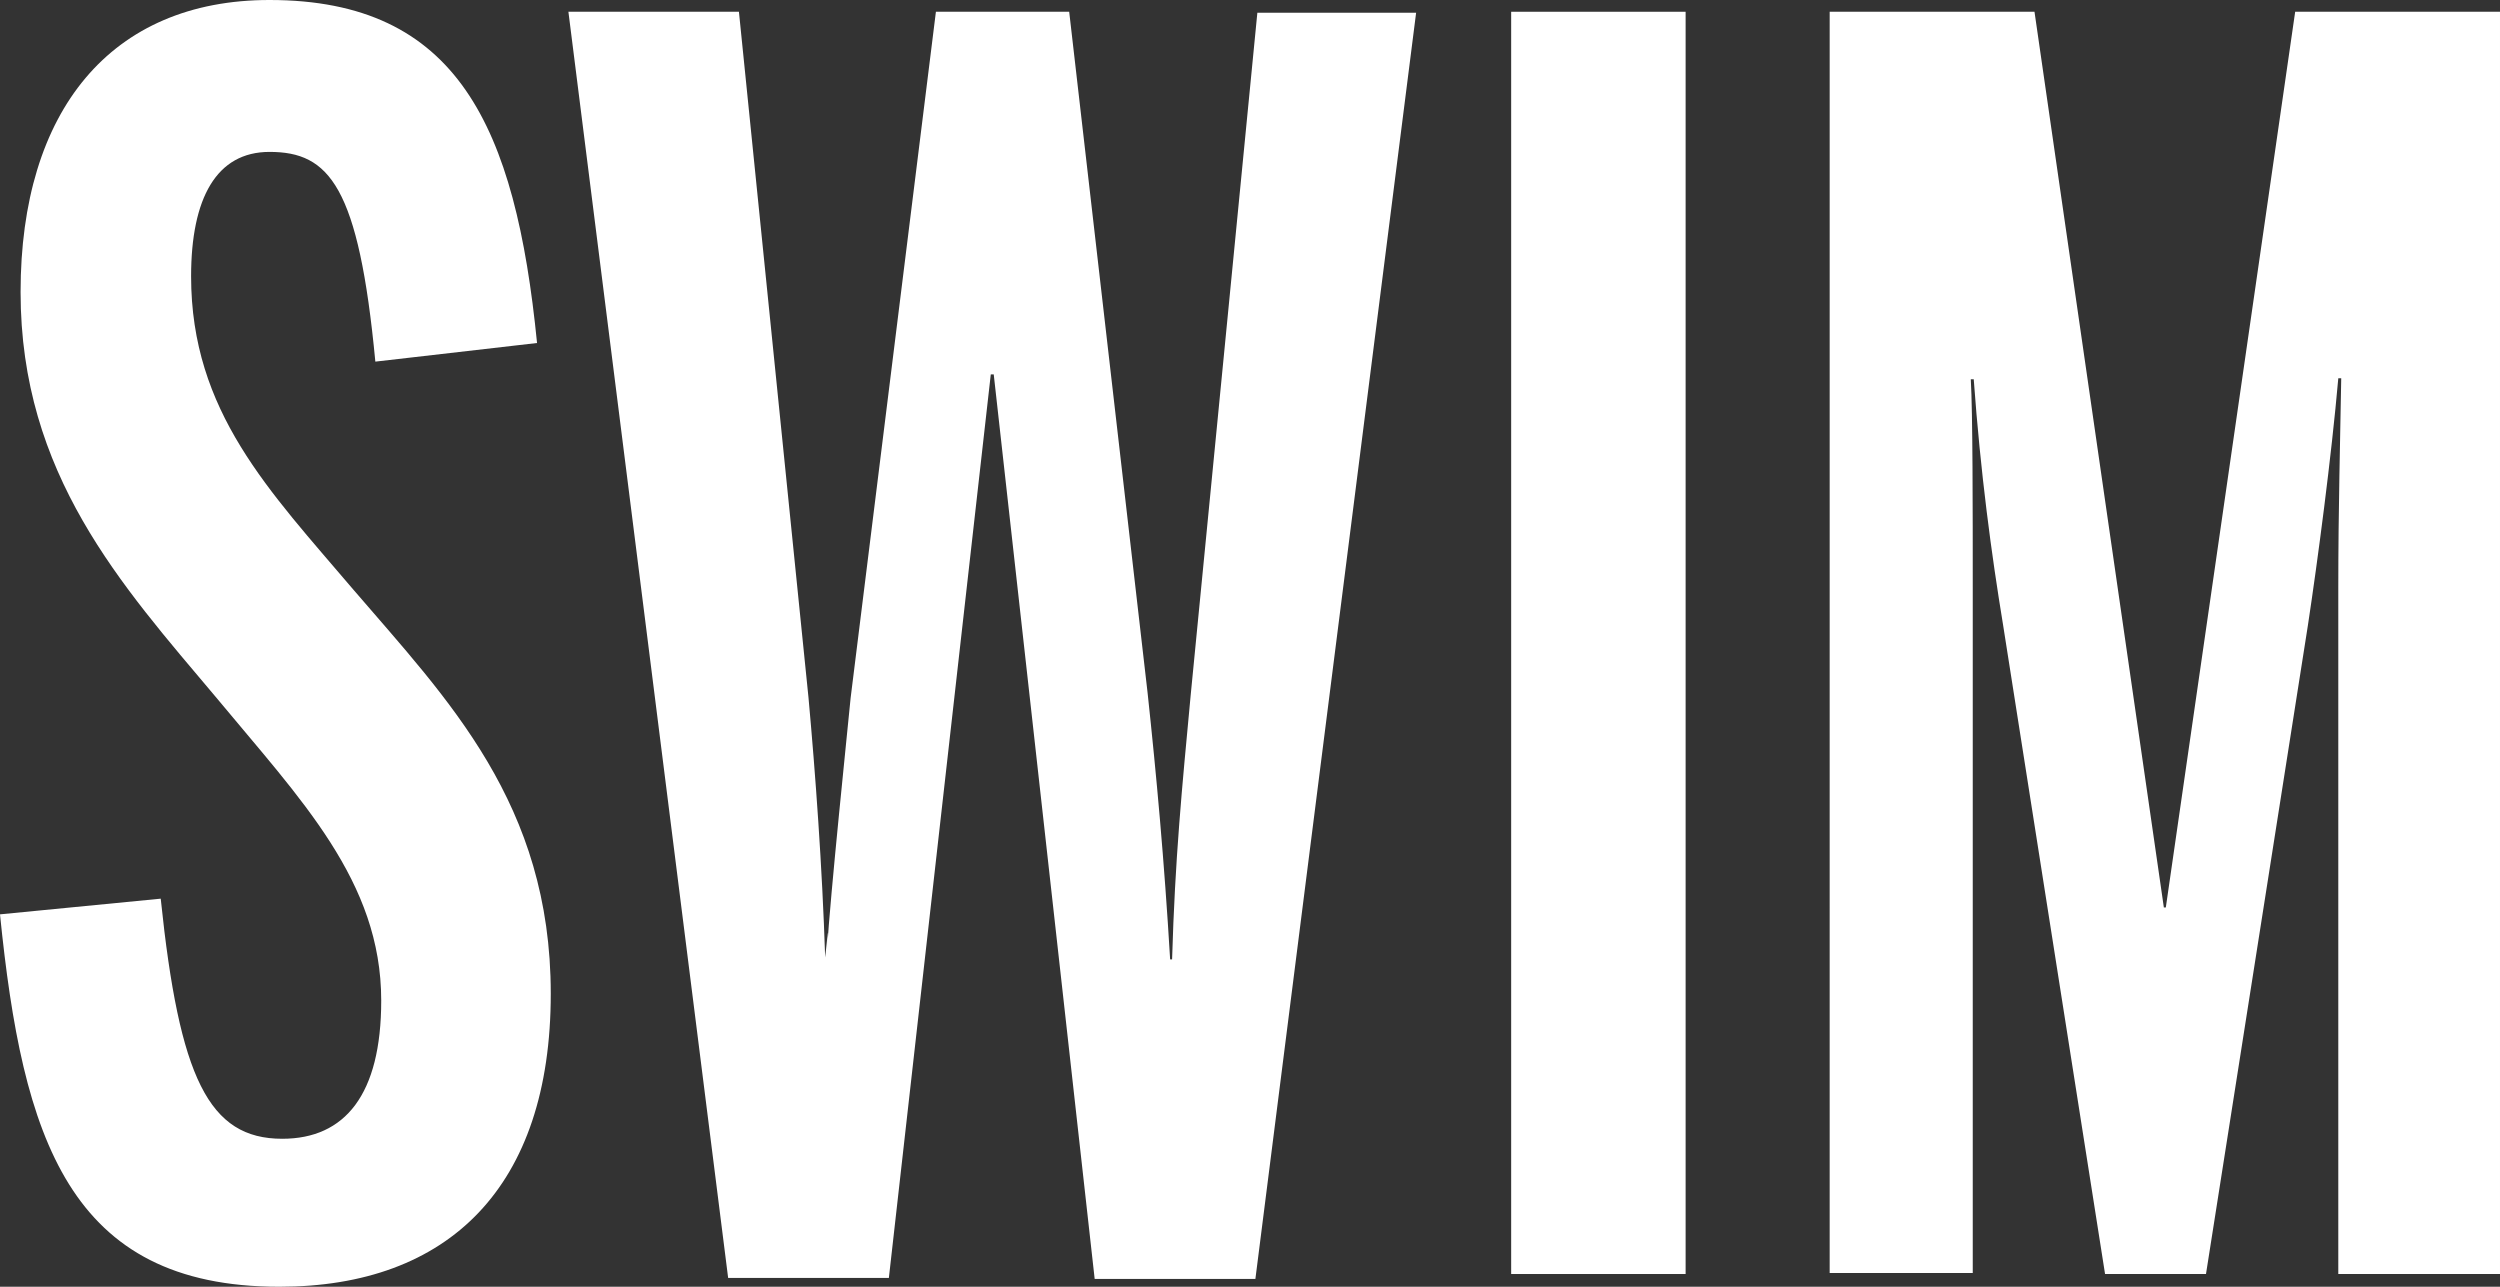 <?xml version="1.0" encoding="utf-8"?>
<!-- Generator: Adobe Illustrator 22.1.0, SVG Export Plug-In . SVG Version: 6.00 Build 0)  -->
<svg version="1.1" id="Layer_1" xmlns="http://www.w3.org/2000/svg" xmlns:xlink="http://www.w3.org/1999/xlink" x="0px" y="0px"
	 viewBox="0 0 255.1 131.3" style="enable-background:new 0 0 255.1 131.3;" xml:space="preserve">
<rect x="0" y="0" width="255.1" height="131.3" fill="#333333" stroke="none"/>
<g>
	<path fill="#fff" d="M0,93.3l16.4-1.6c1.9,18.3,4.9,24.5,12.4,24.5c6.4,0,10.1-4.5,10.1-14.1c0-12.2-8.2-20.5-16.9-31
		C12.4,59.7,2.1,48.4,2.1,29.8C2.1,11.3,11.3,0,27.5,0c19.2,0,25.1,12.9,27.3,35l-16.5,1.9C36.6,19,33.6,15.5,27.5,15.5
		c-5.4,0-8,4.7-8,12.7c0,13.8,8,21.9,16.5,31.9c9.7,11.3,20.2,21.9,20.2,41.3c0,19.7-10.4,29.9-27.7,29.9C7,131.3,2.3,116.1,0,93.3z
		"/>
	<path fill="#fff" d="M90.7,130.4H74.3L58,1.2h17.4l7.1,70c0.7,7.7,1.4,17.2,1.7,26.5c0,0,0.5-5,0.2-0.9c0.3-5.2,2.1-22.5,2.4-25.6l8.7-70h13.6
		l8,69.5c0.9,8.4,1.7,17.1,2.3,27.2h0.2c0.3-10.3,1-17.4,1.9-27l6.8-69.6h16.2l-16.4,129.2h-16.4l-10.3-92.3h-0.3L90.7,130.4z"/>
	<path fill="#fff" d="M154.3,1.2H172v128.8h-17.8V1.2z"/>
	<path fill="#fff" d="M186.5,1.2h21.1l13.2,91.4h0.2l13.2-91.4h20.9v128.8h-16.5v-70c0-8.2,0.2-15.1,0.3-21.4h-0.3c-0.7,8-2.1,18.6-3.1,25.2
		l-10.4,66.2h-10.3l-10.4-66.2c-1.2-7.3-2.3-15.5-3-25.1h-0.3c0.2,3.3,0.2,13.6,0.2,21.2v70h-14.6V1.2z"/>
</g>
</svg>
